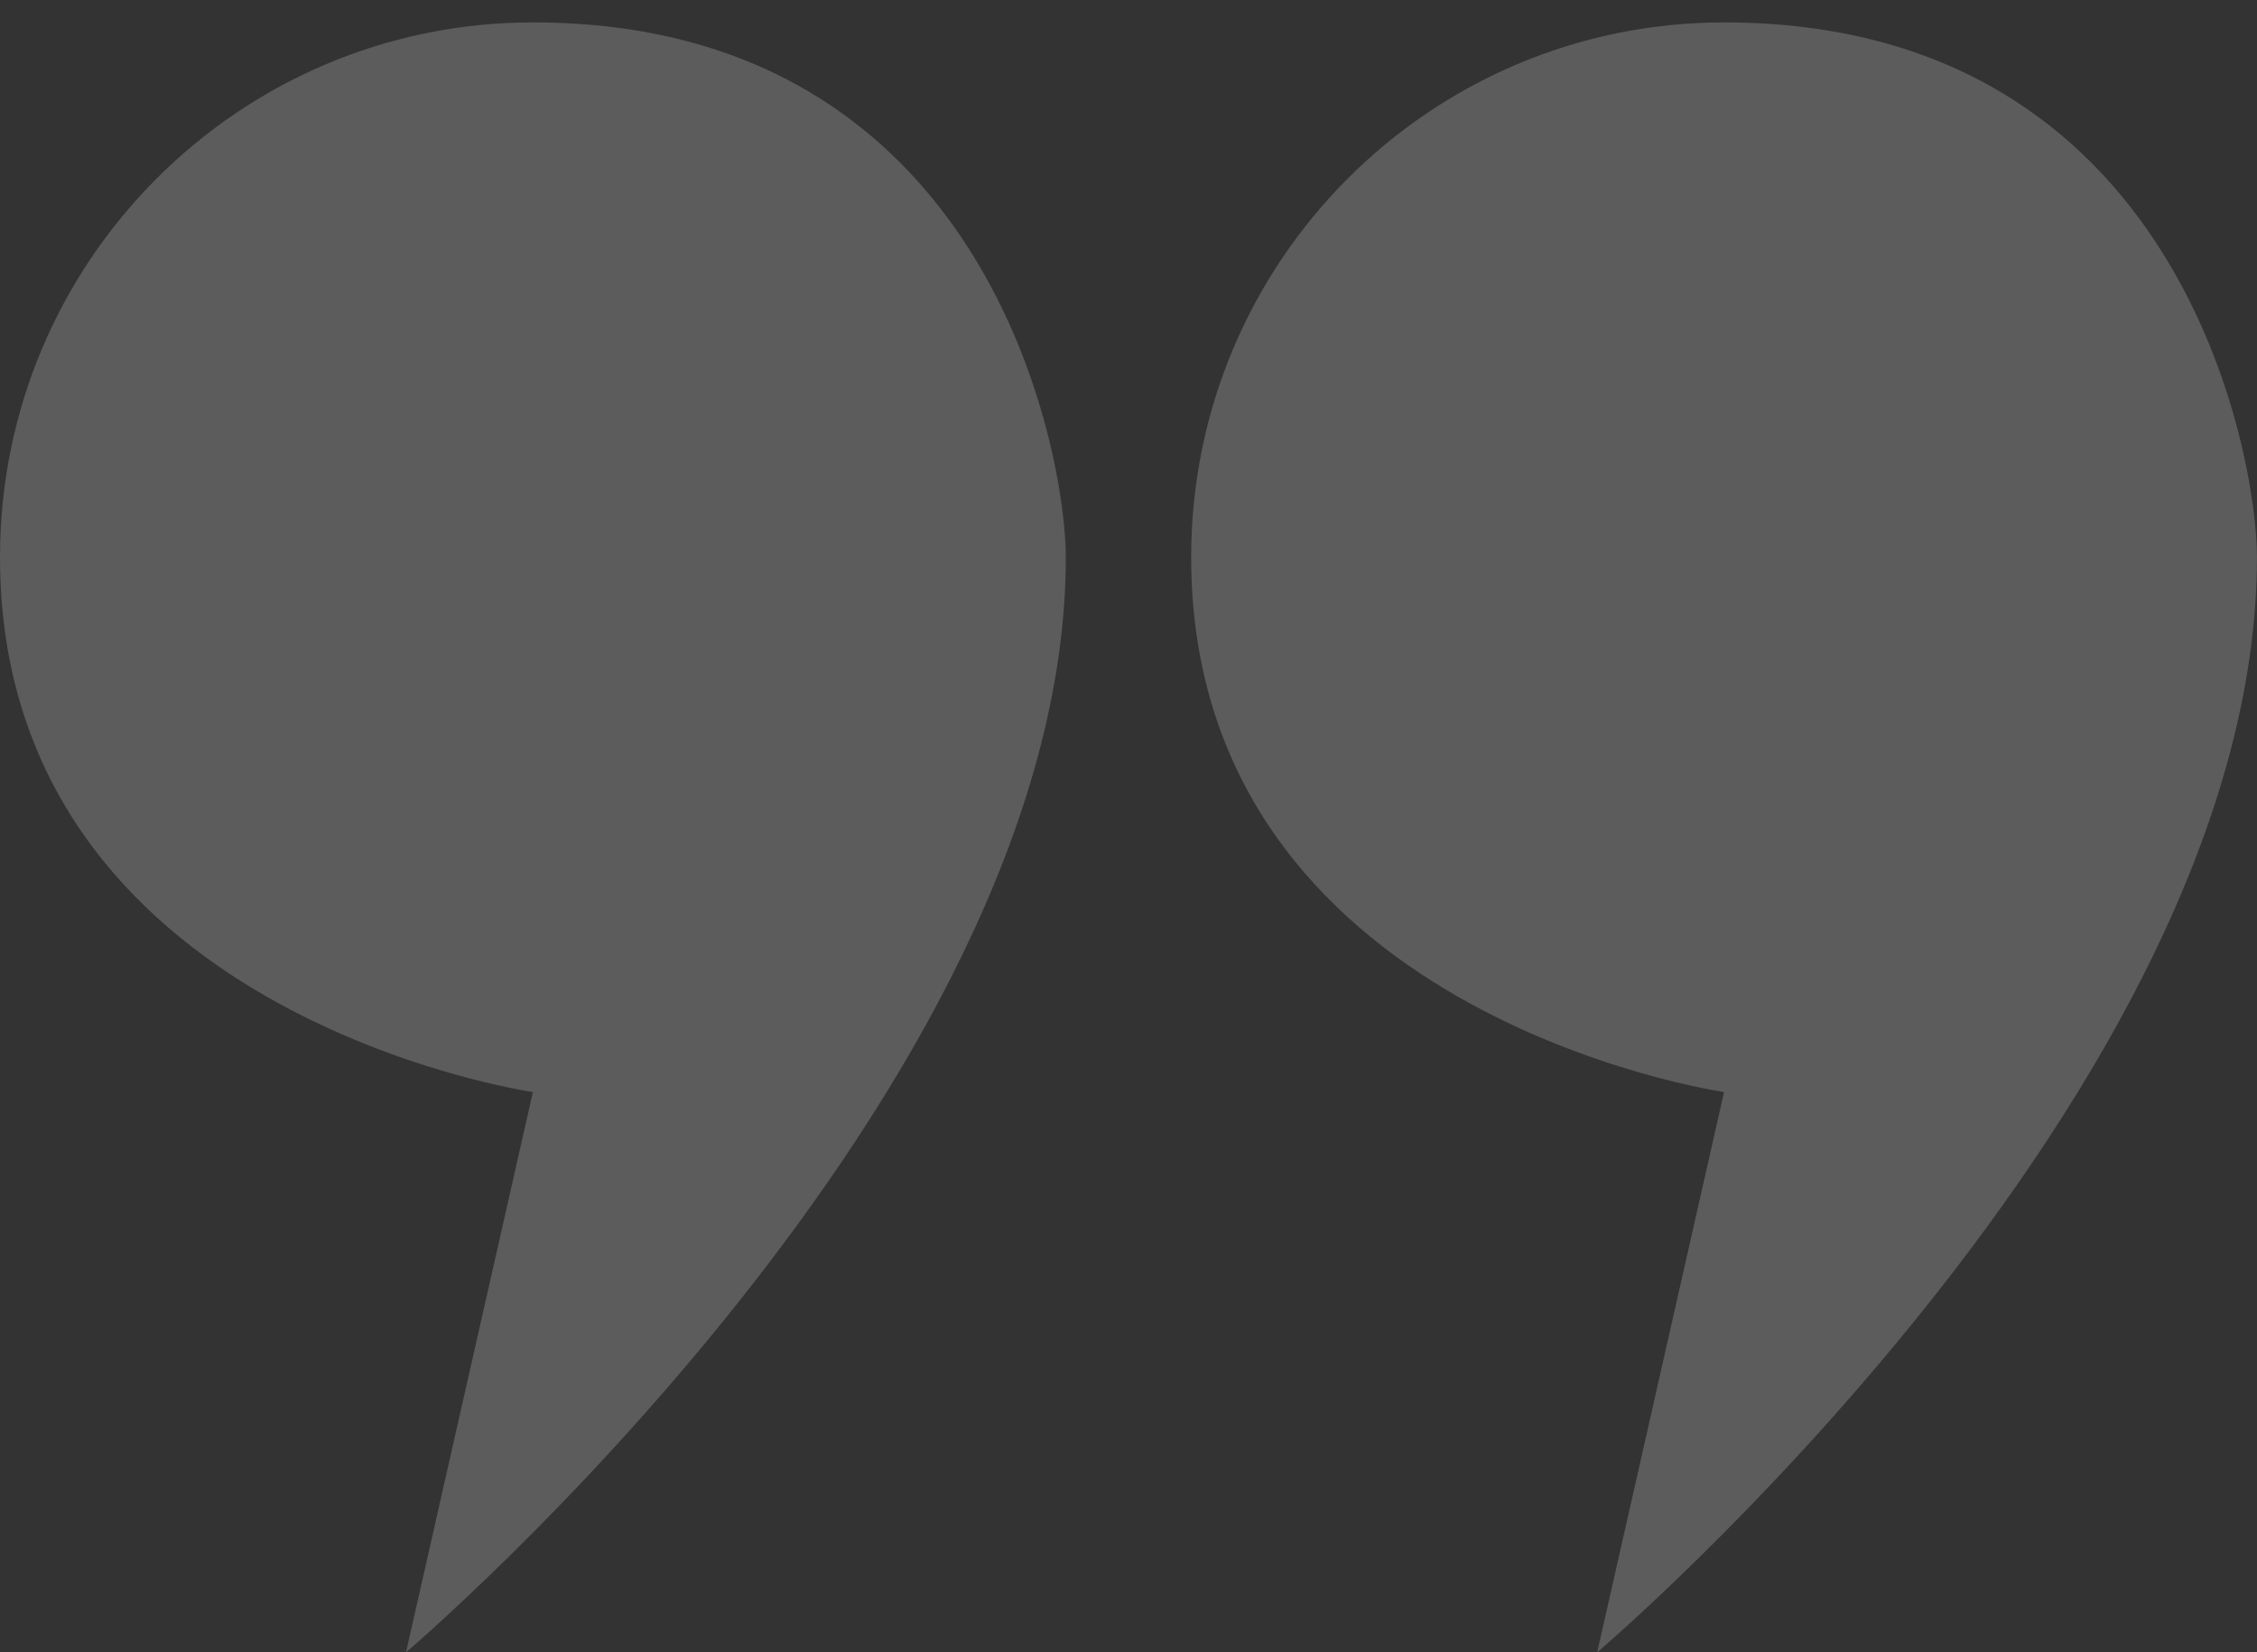 <svg width="56" height="41" viewBox="0 0 56 41" fill="none" xmlns="http://www.w3.org/2000/svg">
<rect x="0" y="0" width="56" height="41" fill="#333333" stroke="none"/>
<g opacity="0.2">
<path d="M26.445 13.826C26.445 27.097 10.074 41 10.074 41L13.222 27.097C13.222 27.097 0 25.201 0 13.826C0 6.497 5.92 0.556 13.222 0.556C24.556 0.556 26.445 11.299 26.445 13.826Z" fill="white"/>
<path d="M55.999 13.826C55.999 27.097 39.629 41 39.629 41L42.777 27.097C42.777 27.097 29.555 25.201 29.555 13.826C29.555 6.497 35.474 0.556 42.777 0.556C54.11 0.556 55.999 11.299 55.999 13.826Z" fill="white"/>
</g>
</svg>
